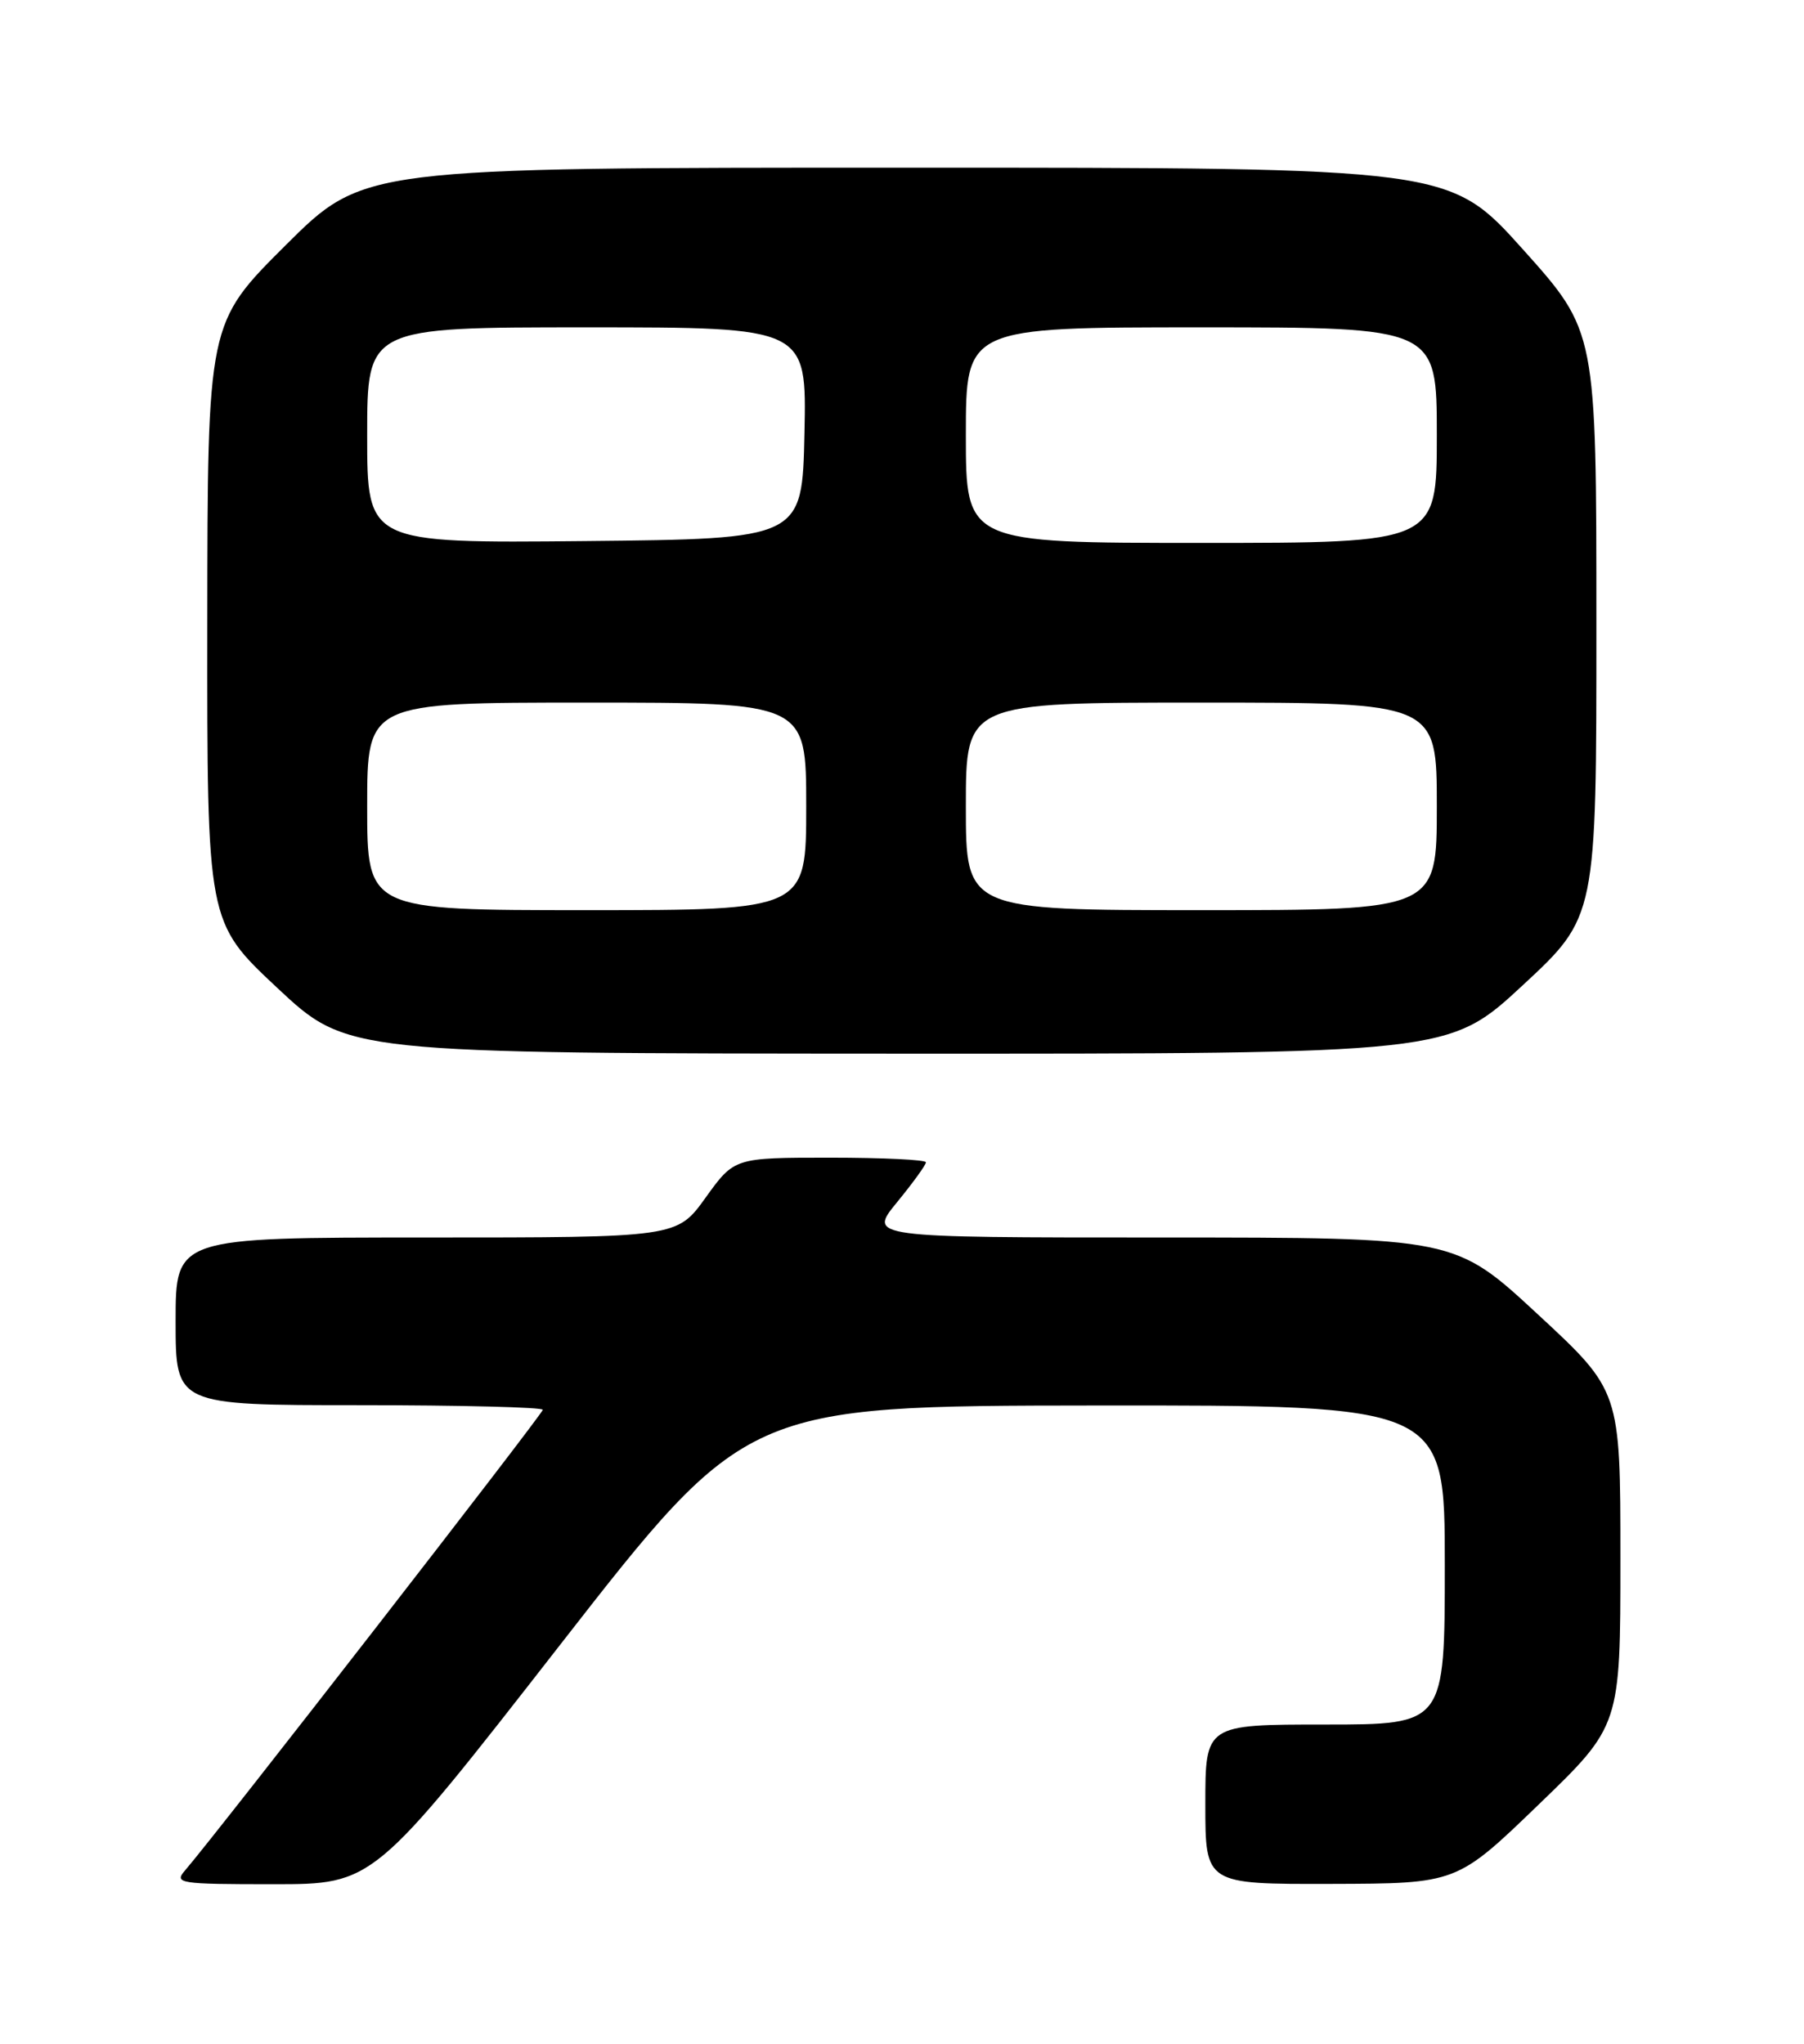 <?xml version="1.0" encoding="UTF-8" standalone="no"?>
<!DOCTYPE svg PUBLIC "-//W3C//DTD SVG 1.1//EN" "http://www.w3.org/Graphics/SVG/1.1/DTD/svg11.dtd" >
<svg xmlns="http://www.w3.org/2000/svg" xmlns:xlink="http://www.w3.org/1999/xlink" version="1.1" viewBox="0 0 226 256">
 <g >
 <path fill="currentColor"
d=" M 70.15 206.04 C 93.50 176.08 93.50 176.08 137.25 176.04 C 181.00 176.00 181.00 176.00 181.00 196.00 C 181.00 216.00 181.00 216.00 166.00 216.00 C 151.00 216.00 151.00 216.00 151.00 226.00 C 151.00 236.00 151.00 236.00 166.75 235.96 C 182.50 235.92 182.50 235.92 192.75 226.03 C 203.00 216.15 203.00 216.15 203.00 195.18 C 203.00 174.20 203.00 174.20 192.63 164.60 C 182.27 155.00 182.27 155.00 145.51 155.00 C 108.76 155.00 108.76 155.00 112.38 150.58 C 114.37 148.15 116.00 145.90 116.00 145.58 C 116.00 145.26 110.60 145.00 104.00 145.00 C 92.00 145.00 92.00 145.00 88.40 150.00 C 84.81 155.00 84.81 155.00 53.41 155.00 C 22.00 155.00 22.00 155.00 22.00 165.50 C 22.00 176.00 22.00 176.00 45.00 176.00 C 57.65 176.00 68.00 176.26 68.00 176.58 C 68.00 177.08 27.17 229.65 23.20 234.25 C 21.77 235.90 22.38 236.00 34.25 236.00 C 46.80 236.00 46.80 236.00 70.15 206.04 Z  M 190.75 123.42 C 200.00 114.84 200.00 114.84 199.99 78.17 C 199.99 41.50 199.99 41.50 190.80 31.25 C 181.60 21.00 181.60 21.00 113.57 21.00 C 45.54 21.00 45.54 21.00 35.77 30.73 C 26.00 40.46 26.00 40.46 25.97 77.98 C 25.94 115.50 25.94 115.50 34.72 123.72 C 43.50 131.94 43.50 131.94 112.50 131.97 C 181.50 131.99 181.50 131.99 190.75 123.42 Z  M 46.00 101.00 C 46.00 88.00 46.00 88.00 73.50 88.00 C 101.00 88.00 101.00 88.00 101.00 101.00 C 101.00 114.00 101.00 114.00 73.50 114.00 C 46.00 114.00 46.00 114.00 46.00 101.00 Z  M 121.00 101.00 C 121.00 88.00 121.00 88.00 150.50 88.00 C 180.00 88.00 180.00 88.00 180.00 101.00 C 180.00 114.00 180.00 114.00 150.50 114.00 C 121.00 114.00 121.00 114.00 121.00 101.00 Z  M 46.00 54.52 C 46.00 41.00 46.00 41.00 73.53 41.00 C 101.06 41.00 101.06 41.00 100.78 54.25 C 100.50 67.50 100.50 67.50 73.25 67.77 C 46.00 68.03 46.00 68.03 46.00 54.52 Z  M 121.00 54.50 C 121.00 41.00 121.00 41.00 150.50 41.00 C 180.00 41.00 180.00 41.00 180.00 54.50 C 180.00 68.00 180.00 68.00 150.50 68.00 C 121.00 68.00 121.00 68.00 121.00 54.50 Z "/>
</g>
</svg>